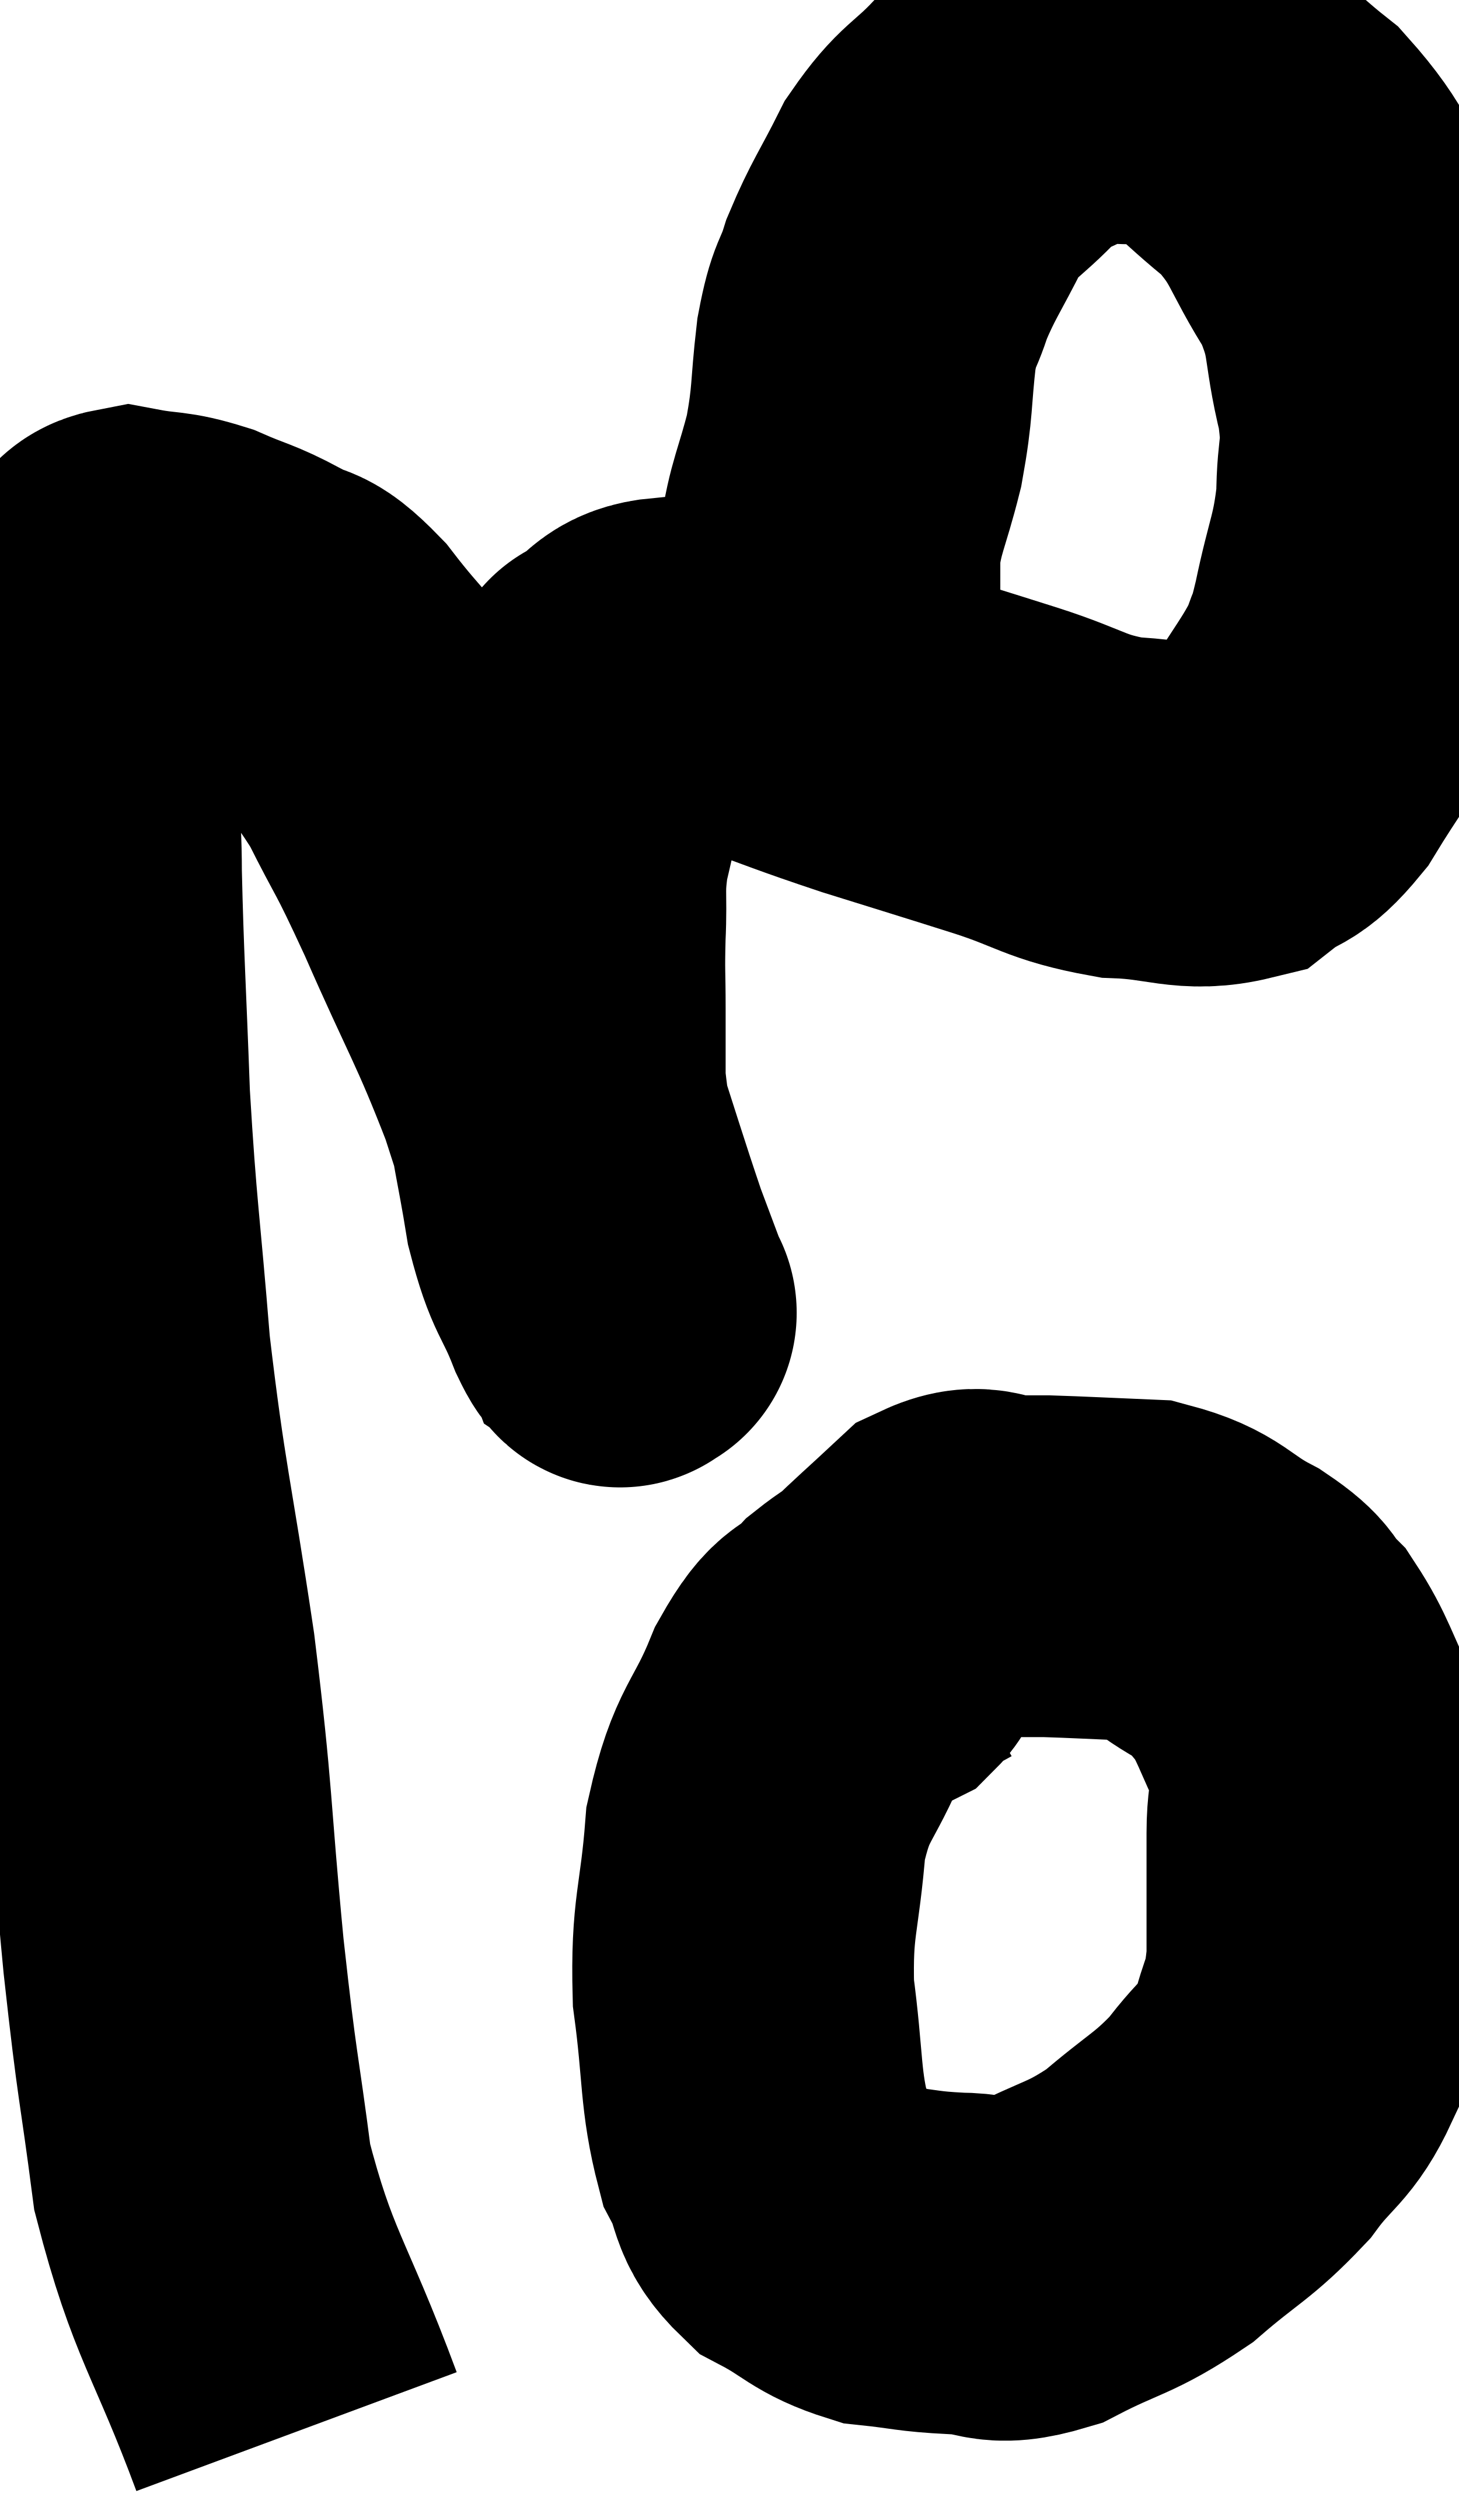 <svg xmlns="http://www.w3.org/2000/svg" viewBox="7.42 7.567 21.353 36.573" width="21.353" height="36.573"><path d="M 11.76 43.14 C 11.07 41.28, 10.83 41.16, 10.38 39.42 C 10.17 37.8, 10.17 38.085, 9.96 36.18 C 9.75 33.99, 9.81 34.005, 9.54 31.8 C 9.21 29.58, 9.12 29.4, 8.88 27.36 C 8.73 25.5, 8.685 25.395, 8.58 23.64 C 8.52 21.99, 8.49 21.63, 8.46 20.34 C 8.46 19.41, 8.37 19.38, 8.46 18.48 C 8.64 17.61, 8.685 17.25, 8.82 16.74 C 8.91 16.59, 8.88 16.62, 9 16.44 C 9.15 16.23, 8.985 16.08, 9.3 16.02 C 9.78 16.11, 9.78 16.05, 10.26 16.2 C 10.74 16.41, 10.77 16.38, 11.22 16.62 C 11.64 16.89, 11.55 16.635, 12.06 17.16 C 12.66 17.94, 12.735 17.88, 13.26 18.72 C 13.71 19.62, 13.62 19.35, 14.16 20.52 C 14.79 21.96, 14.91 22.08, 15.42 23.4 C 15.81 24.6, 15.915 24.96, 16.2 25.8 C 16.38 26.28, 16.47 26.52, 16.56 26.76 C 16.56 26.76, 16.56 26.76, 16.56 26.76 C 16.56 26.76, 16.605 26.79, 16.56 26.76 C 16.47 26.7, 16.56 27.015, 16.38 26.64 C 16.11 25.95, 16.05 26.07, 15.84 25.26 C 15.69 24.33, 15.615 24.135, 15.54 23.4 C 15.54 22.86, 15.54 22.86, 15.54 22.32 C 15.54 21.78, 15.525 21.825, 15.54 21.24 C 15.57 20.61, 15.51 20.61, 15.6 19.98 C 15.75 19.35, 15.78 19.155, 15.9 18.72 C 15.99 18.48, 15.945 18.48, 16.08 18.24 C 16.26 18, 16.35 17.88, 16.44 17.76 C 16.44 17.76, 16.245 17.865, 16.44 17.76 C 16.83 17.55, 16.74 17.385, 17.22 17.34 C 17.79 17.46, 17.61 17.355, 18.36 17.58 C 19.29 17.91, 19.275 17.925, 20.22 18.24 C 21.18 18.54, 21.24 18.555, 22.14 18.84 C 22.98 19.11, 22.995 19.23, 23.82 19.38 C 24.63 19.41, 24.825 19.59, 25.44 19.44 C 25.86 19.11, 25.86 19.29, 26.28 18.78 C 26.7 18.09, 26.85 17.94, 27.12 17.4 C 27.24 17.01, 27.21 17.25, 27.36 16.62 C 27.54 15.75, 27.63 15.69, 27.72 14.88 C 27.72 14.13, 27.84 14.235, 27.72 13.38 C 27.48 12.42, 27.63 12.36, 27.24 11.46 C 26.7 10.62, 26.79 10.485, 26.16 9.78 C 25.44 9.21, 25.275 8.925, 24.72 8.64 C 24.33 8.64, 24.33 8.64, 23.94 8.64 C 23.55 8.64, 23.64 8.475, 23.16 8.64 C 22.59 8.97, 22.545 8.88, 22.02 9.3 C 21.54 9.81, 21.465 9.735, 21.06 10.32 C 20.73 10.98, 20.64 11.07, 20.4 11.64 C 20.25 12.12, 20.22 11.97, 20.1 12.6 C 20.01 13.38, 20.055 13.41, 19.92 14.16 C 19.74 14.88, 19.65 14.97, 19.56 15.6 C 19.56 16.14, 19.56 16.26, 19.56 16.68 C 19.56 16.98, 19.56 16.935, 19.56 17.28 C 19.56 17.67, 19.56 17.835, 19.56 18.06 C 19.56 18.12, 19.56 18.15, 19.56 18.18 C 19.56 18.18, 19.56 18.18, 19.56 18.18 C 19.56 18.18, 19.56 18.18, 19.56 18.18 L 19.56 18.18" fill="none" stroke="black" stroke-width="5"></path><path d="M 21 31.08 C 20.52 31.35, 20.475 31.275, 20.04 31.62 C 19.65 32.04, 19.65 31.77, 19.26 32.46 C 18.87 33.42, 18.72 33.315, 18.48 34.38 C 18.39 35.55, 18.27 35.58, 18.3 36.72 C 18.45 37.83, 18.39 38.13, 18.6 38.94 C 18.87 39.45, 18.72 39.555, 19.14 39.96 C 19.71 40.26, 19.71 40.38, 20.28 40.56 C 20.85 40.62, 20.835 40.65, 21.42 40.68 C 22.02 40.68, 21.915 40.89, 22.62 40.68 C 23.43 40.26, 23.505 40.335, 24.24 39.84 C 24.9 39.27, 25.02 39.27, 25.56 38.7 C 25.98 38.13, 26.115 38.175, 26.4 37.56 C 26.55 36.9, 26.625 37.035, 26.7 36.24 C 26.7 35.31, 26.7 35.16, 26.7 34.38 C 26.7 33.75, 26.865 33.765, 26.7 33.12 C 26.37 32.46, 26.355 32.28, 26.04 31.8 C 25.74 31.5, 25.905 31.515, 25.44 31.2 C 24.81 30.87, 24.855 30.72, 24.18 30.54 C 23.46 30.51, 23.22 30.495, 22.74 30.48 C 22.5 30.48, 22.605 30.48, 22.26 30.48 C 21.81 30.48, 21.81 30.27, 21.36 30.48 C 20.91 30.9, 20.715 31.065, 20.46 31.32 C 20.4 31.41, 20.4 31.41, 20.34 31.5 C 20.28 31.59, 20.28 31.62, 20.22 31.68 L 20.1 31.74" fill="none" stroke="black" stroke-width="5"></path></svg>